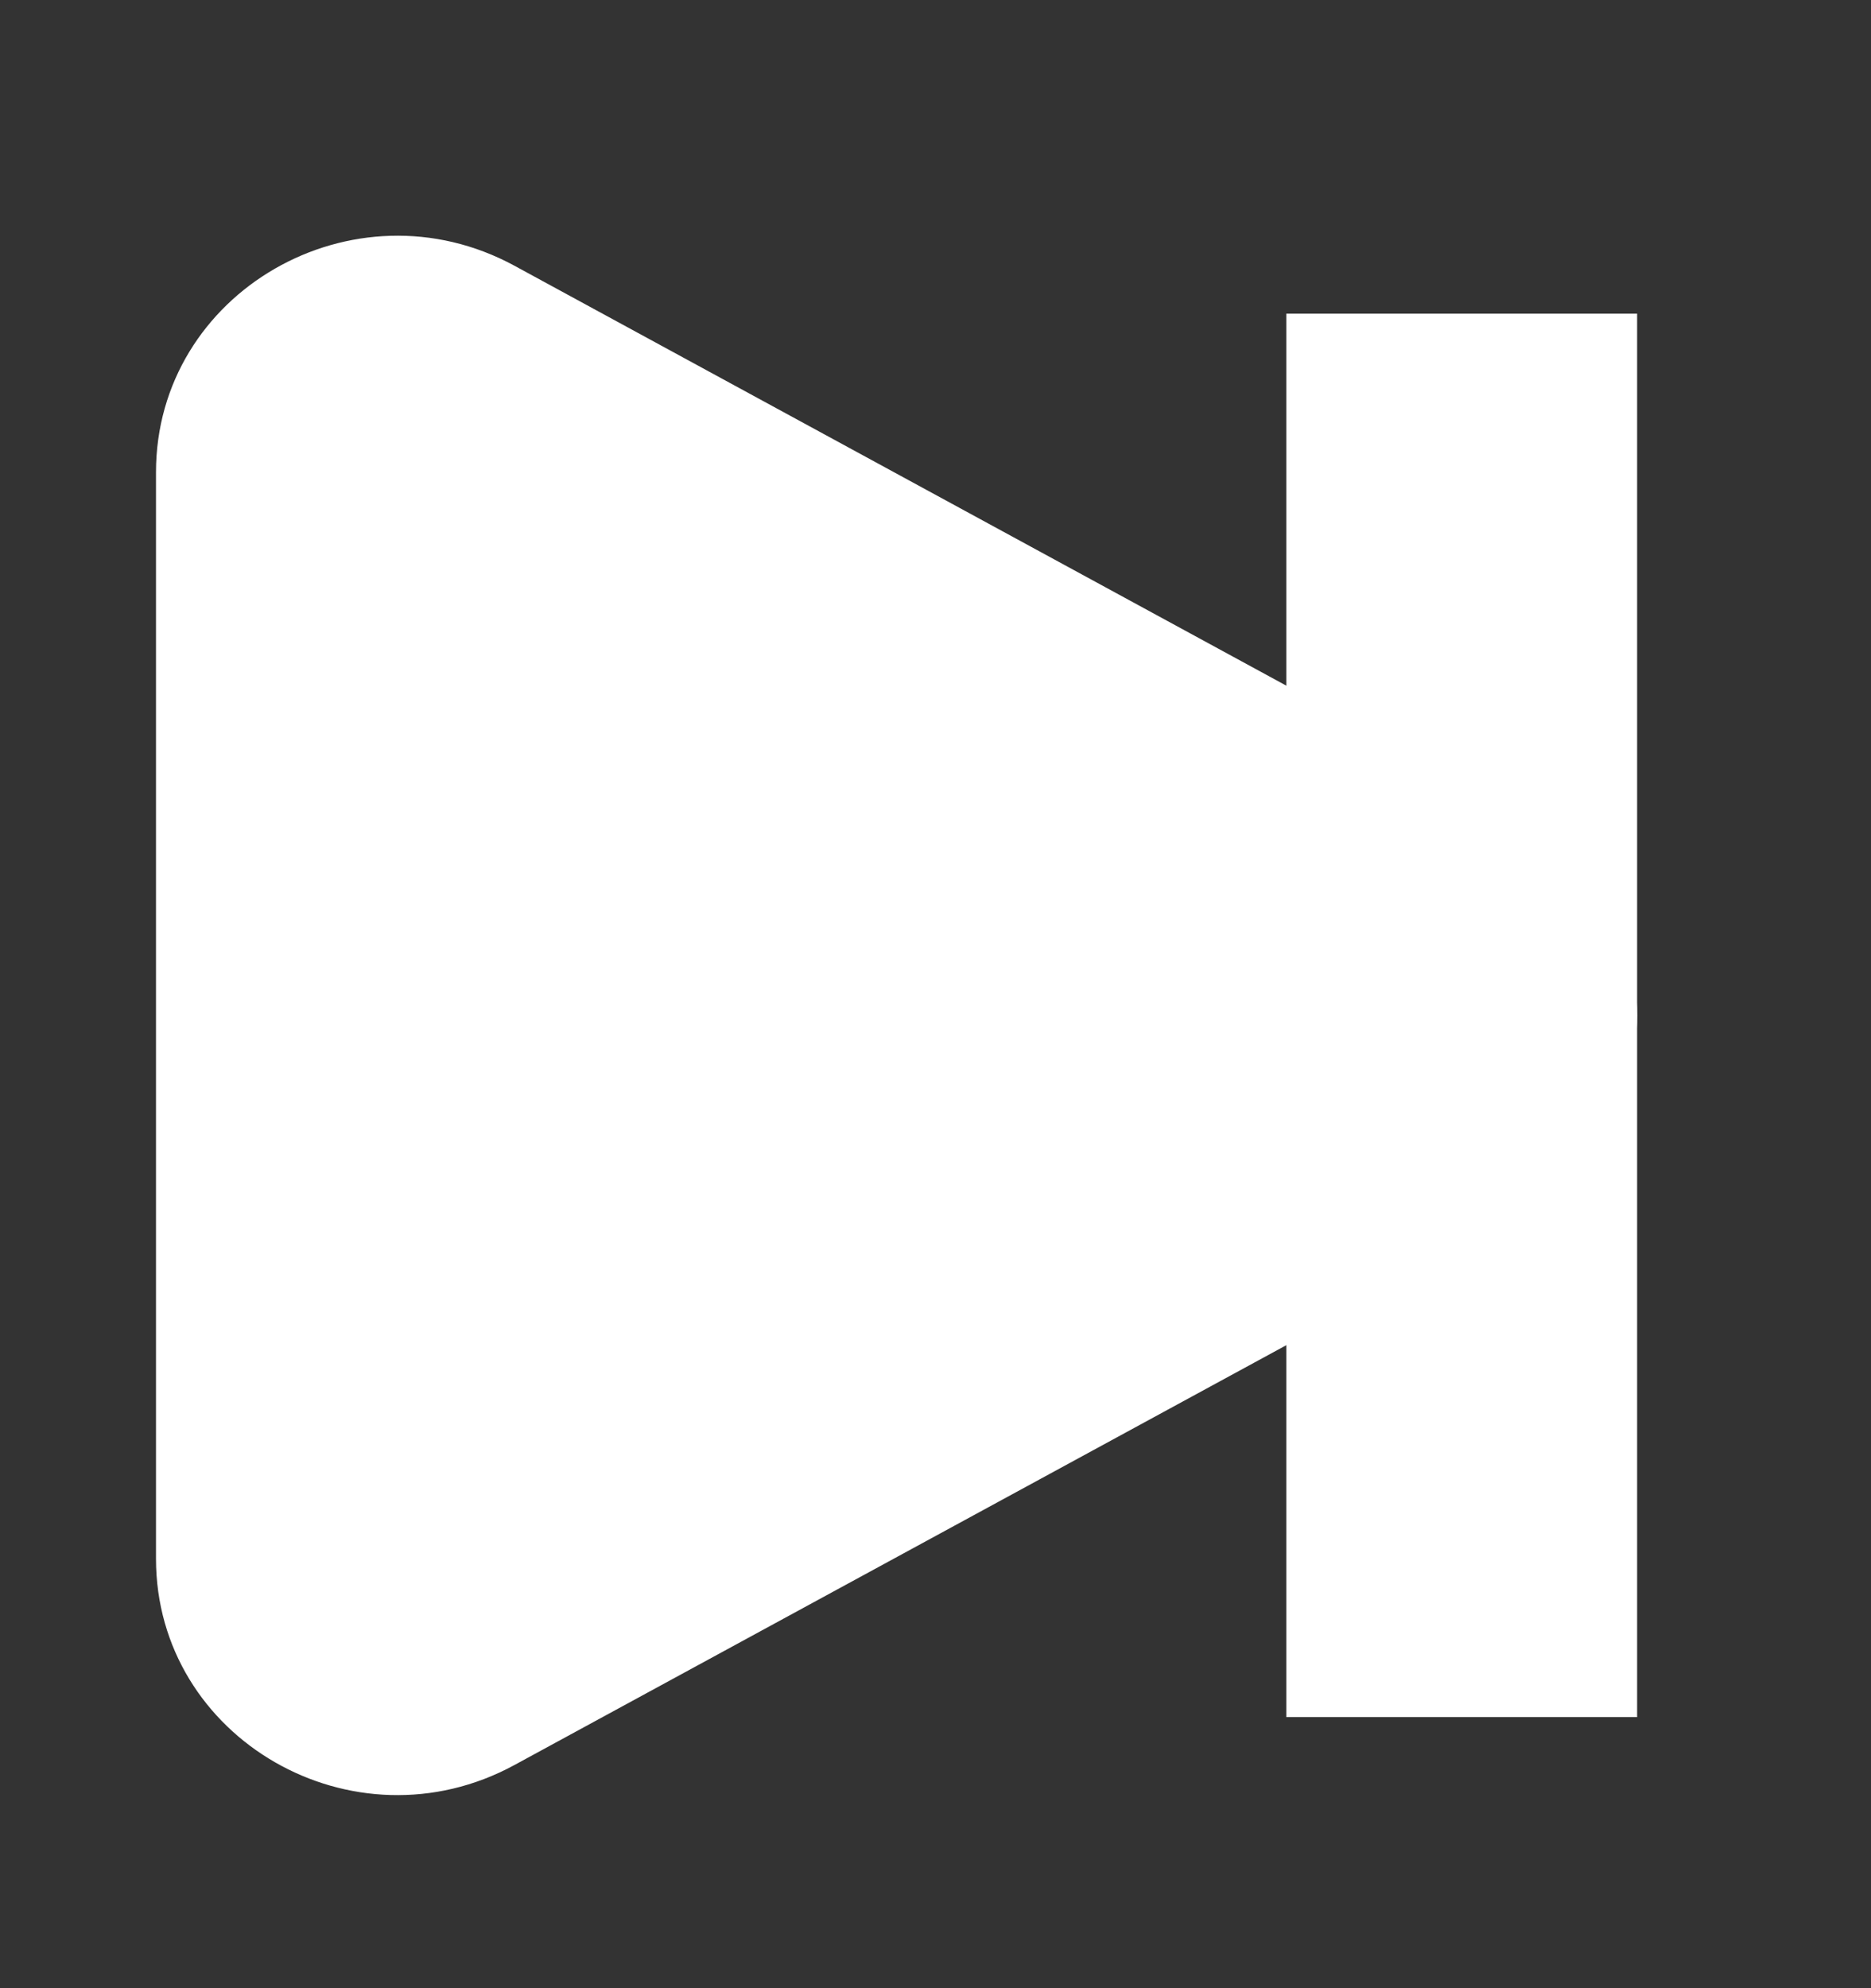 <svg width="16" height="17" viewBox="0 0 16 17" fill="none" xmlns="http://www.w3.org/2000/svg">
<rect x="0" y="0" width="16" height="17" fill="#333333" stroke="none"/>
<path d="M12.94 6.918C13.26 7.088 13.528 7.342 13.715 7.653C13.902 7.964 14 8.32 14 8.682C14 9.045 13.902 9.401 13.715 9.712C13.528 10.023 13.26 10.277 12.94 10.447L4.399 15.092C3.023 15.84 1.334 14.867 1.334 13.328V4.038C1.334 2.498 3.023 1.525 4.399 2.272L12.94 6.918Z" fill="white"/>
<rect x="11" y="2.682" width="3" height="12" fill="white"/>
</svg>
